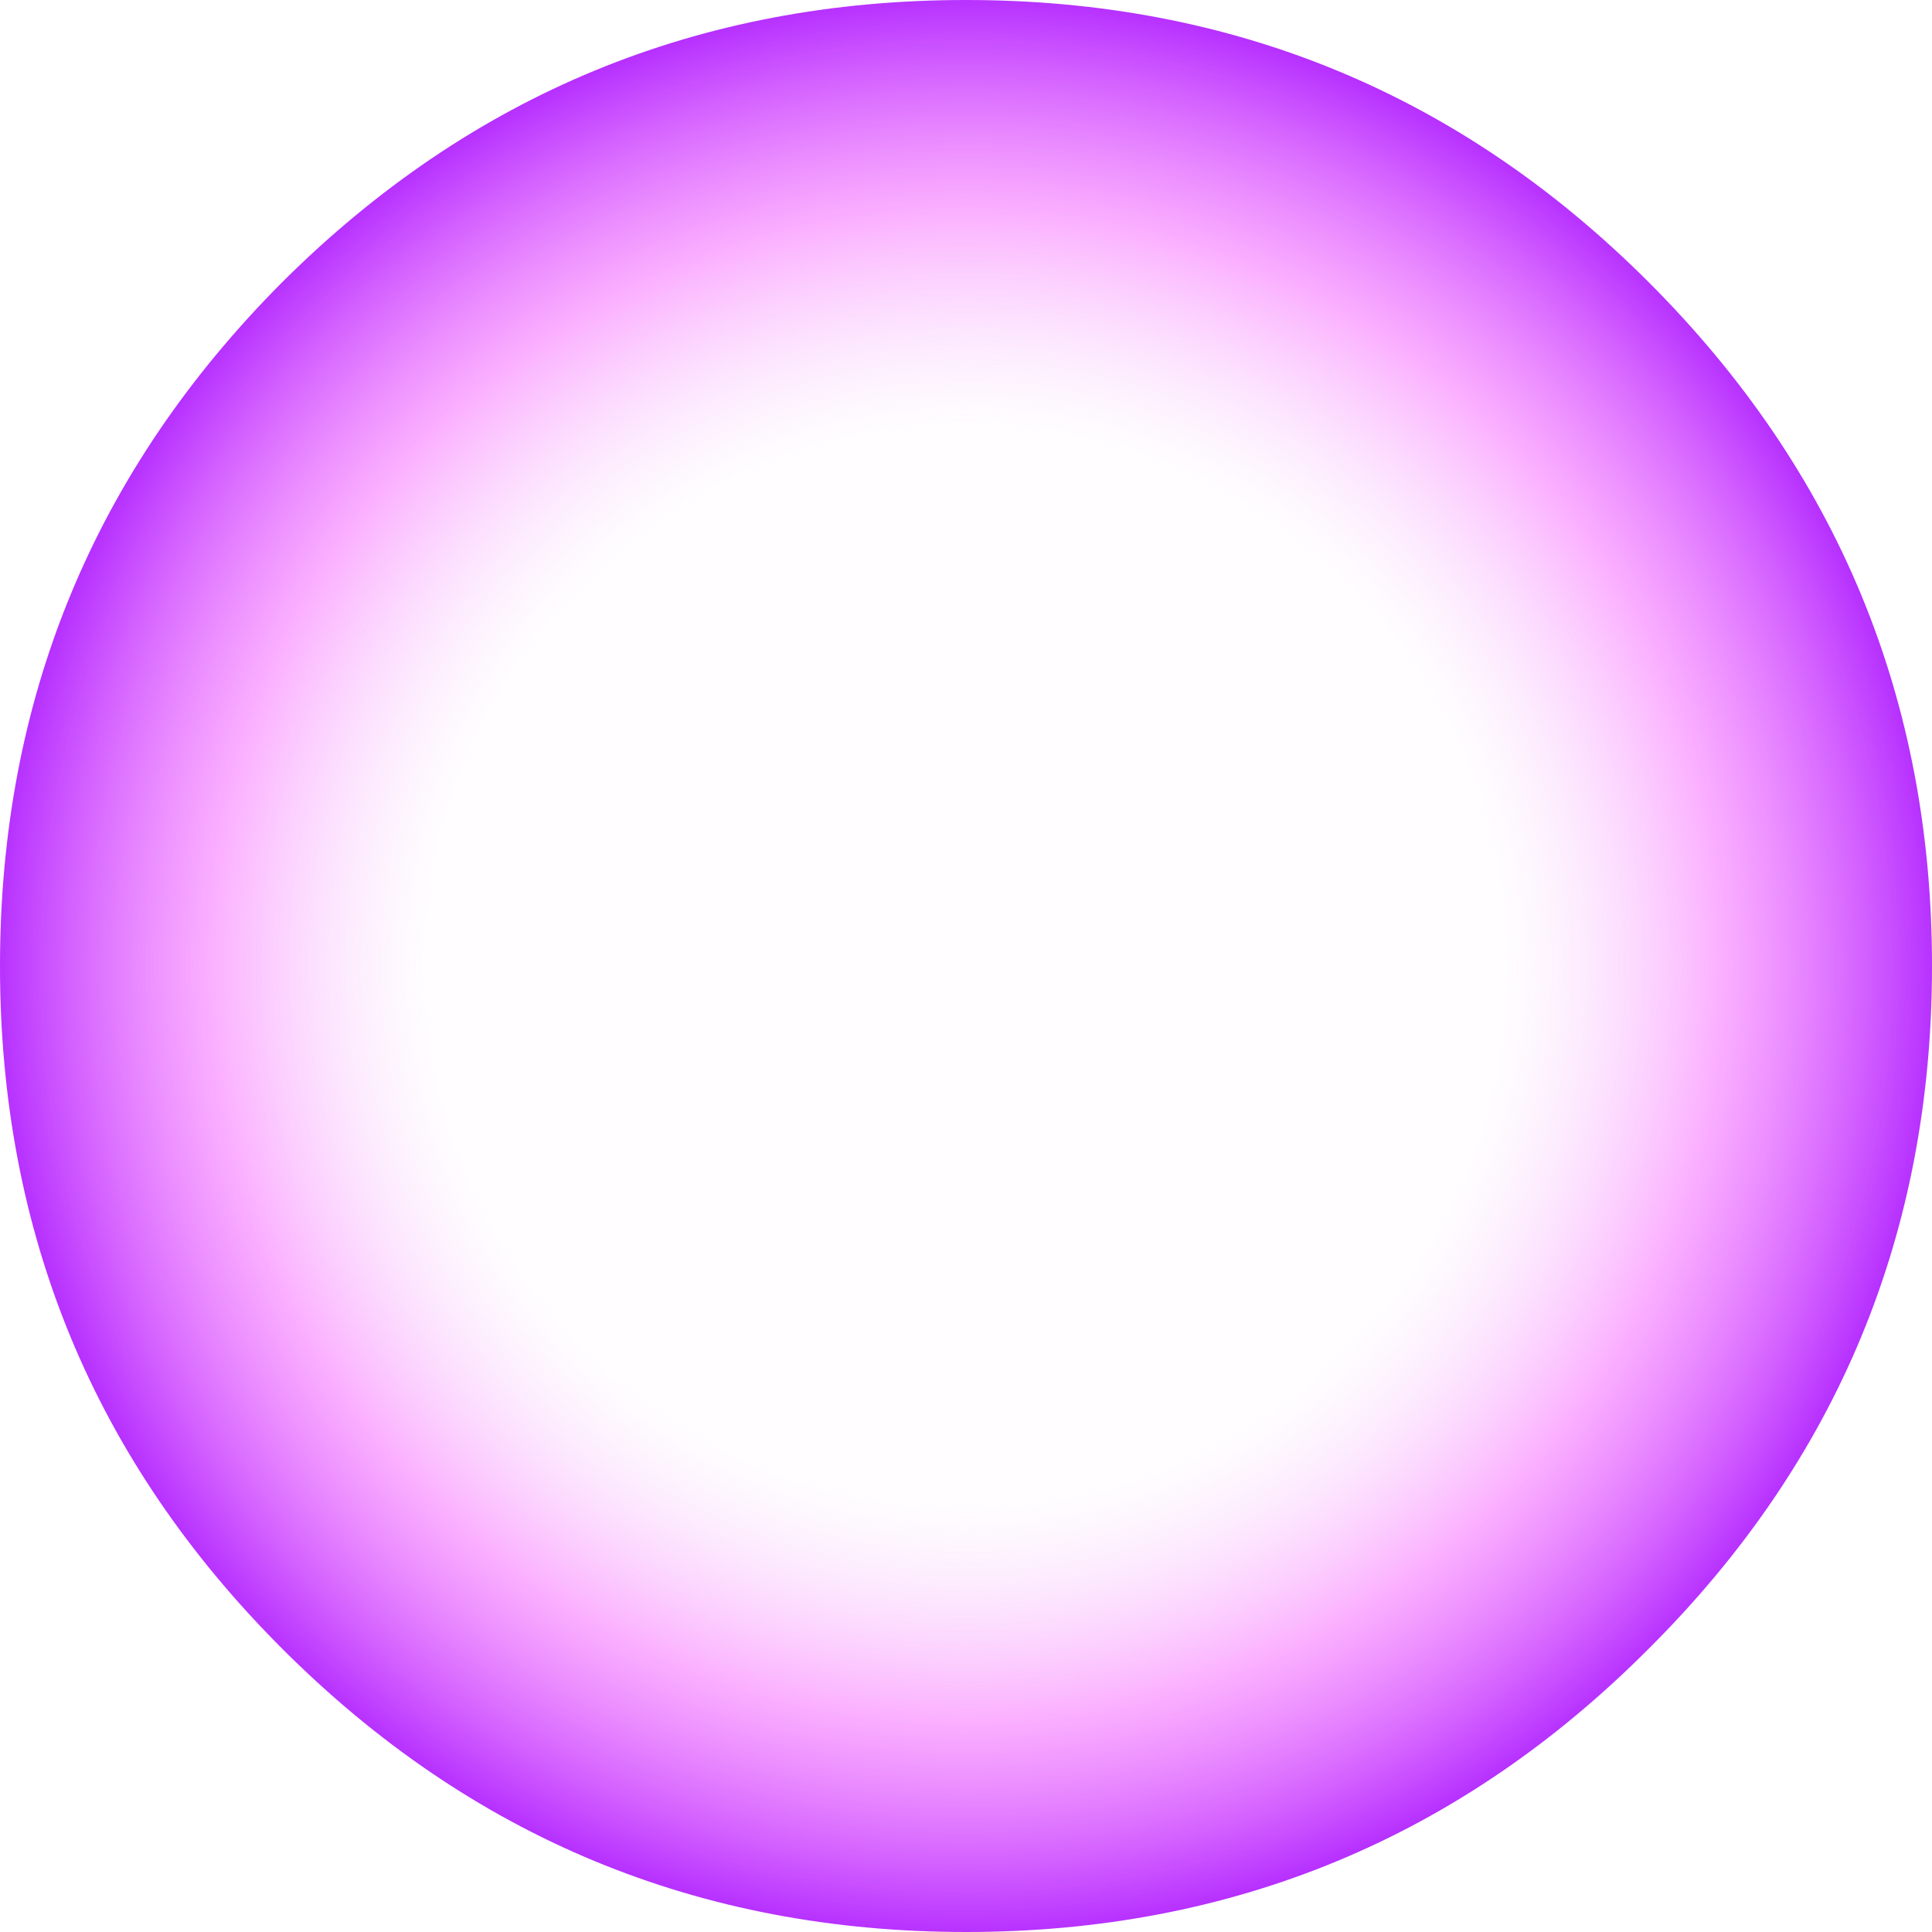 <?xml version="1.0" encoding="utf-8"?>
<svg version="1.1" id="Layer_1"
xmlns="http://www.w3.org/2000/svg"
xmlns:xlink="http://www.w3.org/1999/xlink"
xmlns:author="http://www.sothink.com"
width="89px" height="89px"
xml:space="preserve">
<g id="2390" transform="matrix(1, 0, 0, 1, 0, 0)">
<radialGradient
id="RadialGradID_2376" gradientUnits="userSpaceOnUse" gradientTransform="matrix(0.056, 0, 0, 0.056, 44.5, 44.5)" spreadMethod ="pad" cx="0" cy="0" r="819.2" fx="0" fy="0" >
<stop  offset="0.537"  style="stop-color:#F4C5FA;stop-opacity:0.027" />
<stop  offset="0.753"  style="stop-color:#F764FF;stop-opacity:0.498" />
<stop  offset="1"  style="stop-color:#A91CFF;stop-opacity:1" />
</radialGradient>
<path style="fill:url(#RadialGradID_2376) " d="M75.95,13Q89 26.05 89 44.5Q89 62.95 75.95 75.95Q62.95 89 44.5 89Q26.05 89 13 75.95Q0 62.95 0 44.5Q0 26.05 13 13Q26.05 0 44.5 0Q62.95 0 75.95 13" />
</g>
</svg>
